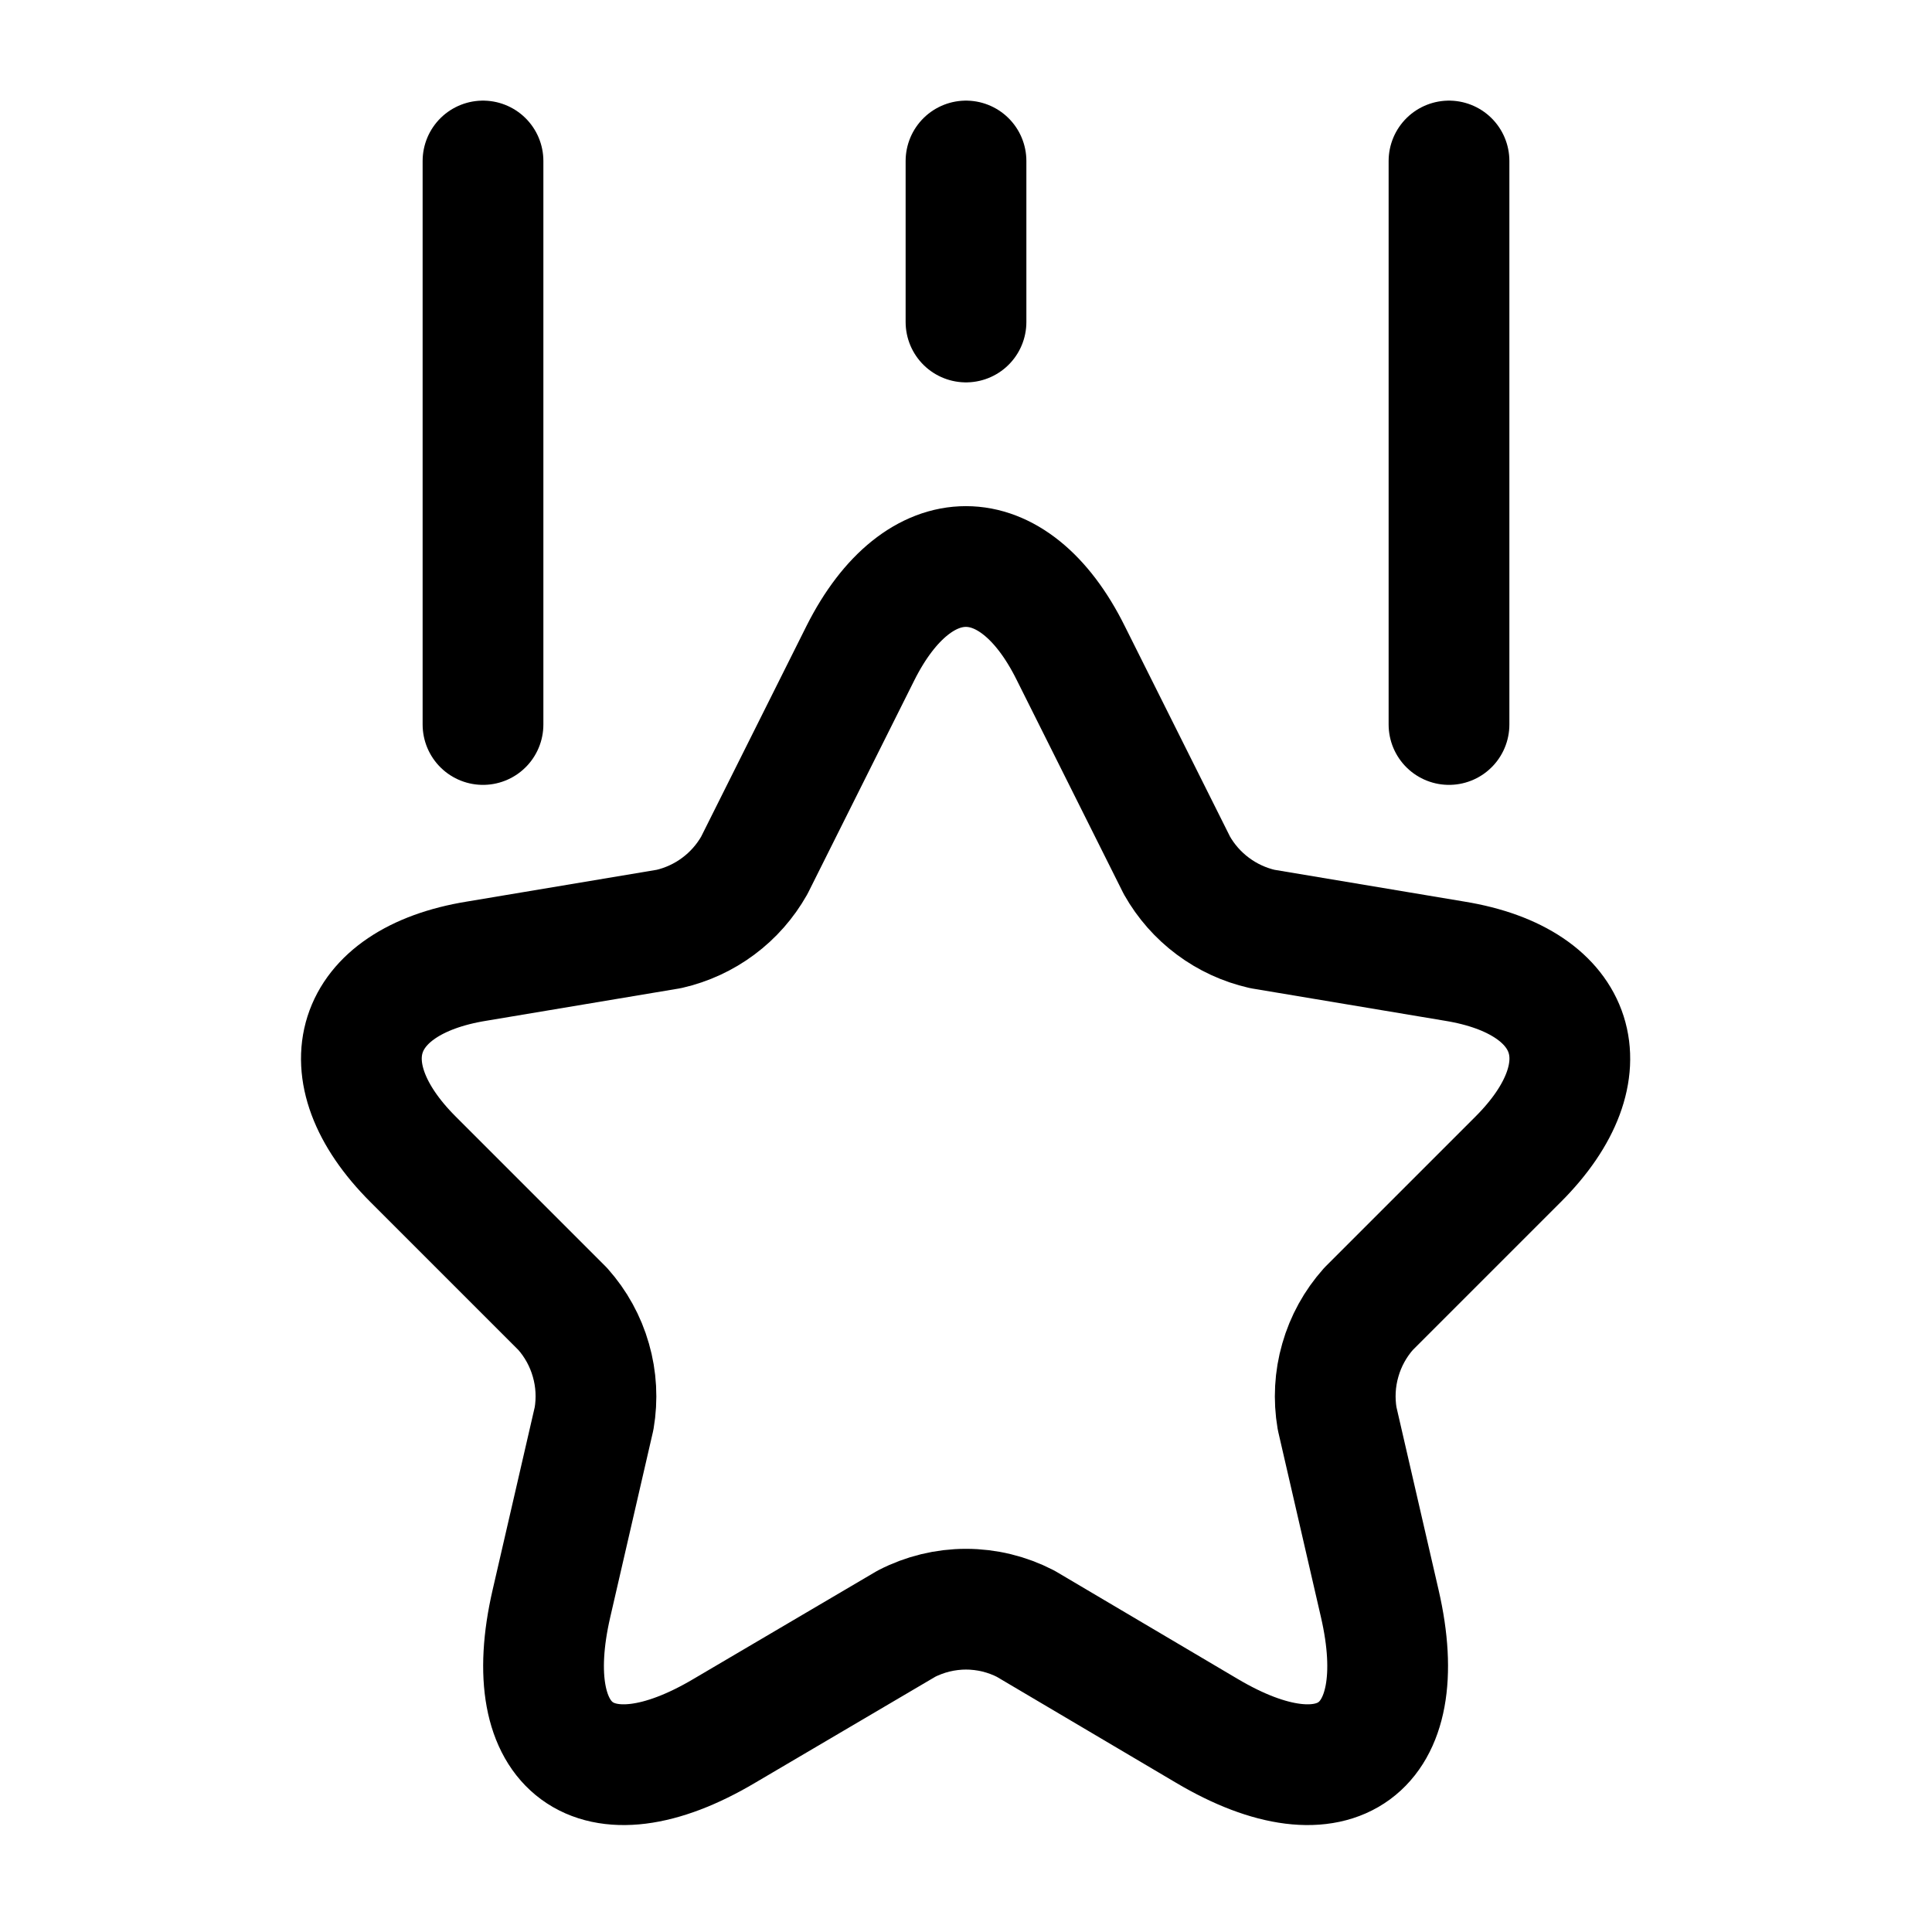 <svg width="24" height="24" viewBox="0 0 24 24" fill="none" xmlns="http://www.w3.org/2000/svg">
<path d="M13.3 8.11L14.62 10.75C14.732 10.948 14.884 11.121 15.067 11.257C15.249 11.393 15.458 11.489 15.68 11.54L18.07 11.94C19.61 12.19 19.96 13.3 18.86 14.4L17 16.26C16.837 16.443 16.717 16.66 16.65 16.896C16.582 17.131 16.569 17.379 16.61 17.62L17.14 19.92C17.56 21.74 16.59 22.45 14.99 21.5L12.74 20.17C12.511 20.052 12.258 19.99 12 19.99C11.743 19.99 11.489 20.052 11.26 20.17L9 21.5C7.4 22.45 6.43 21.74 6.85 19.92L7.38 17.62C7.421 17.379 7.408 17.131 7.34 16.896C7.273 16.66 7.153 16.443 6.99 16.26L5.13 14.4C4.03 13.3 4.38 12.19 5.92 11.94L8.31 11.54C8.532 11.489 8.741 11.393 8.923 11.257C9.106 11.121 9.258 10.948 9.37 10.75L10.69 8.11C11.41 6.68 12.59 6.68 13.3 8.11Z" stroke="black" stroke-width="1.5" stroke-linecap="round" stroke-linejoin="round"/>
<path d="M6 9V2" stroke="black" stroke-width="1.5" stroke-linecap="round" stroke-linejoin="round"/>
<path d="M18 9V2" stroke="black" stroke-width="1.5" stroke-linecap="round" stroke-linejoin="round"/>
<path d="M12 4V2" stroke="black" stroke-width="1.5" stroke-linecap="round" stroke-linejoin="round"/>
</svg>
